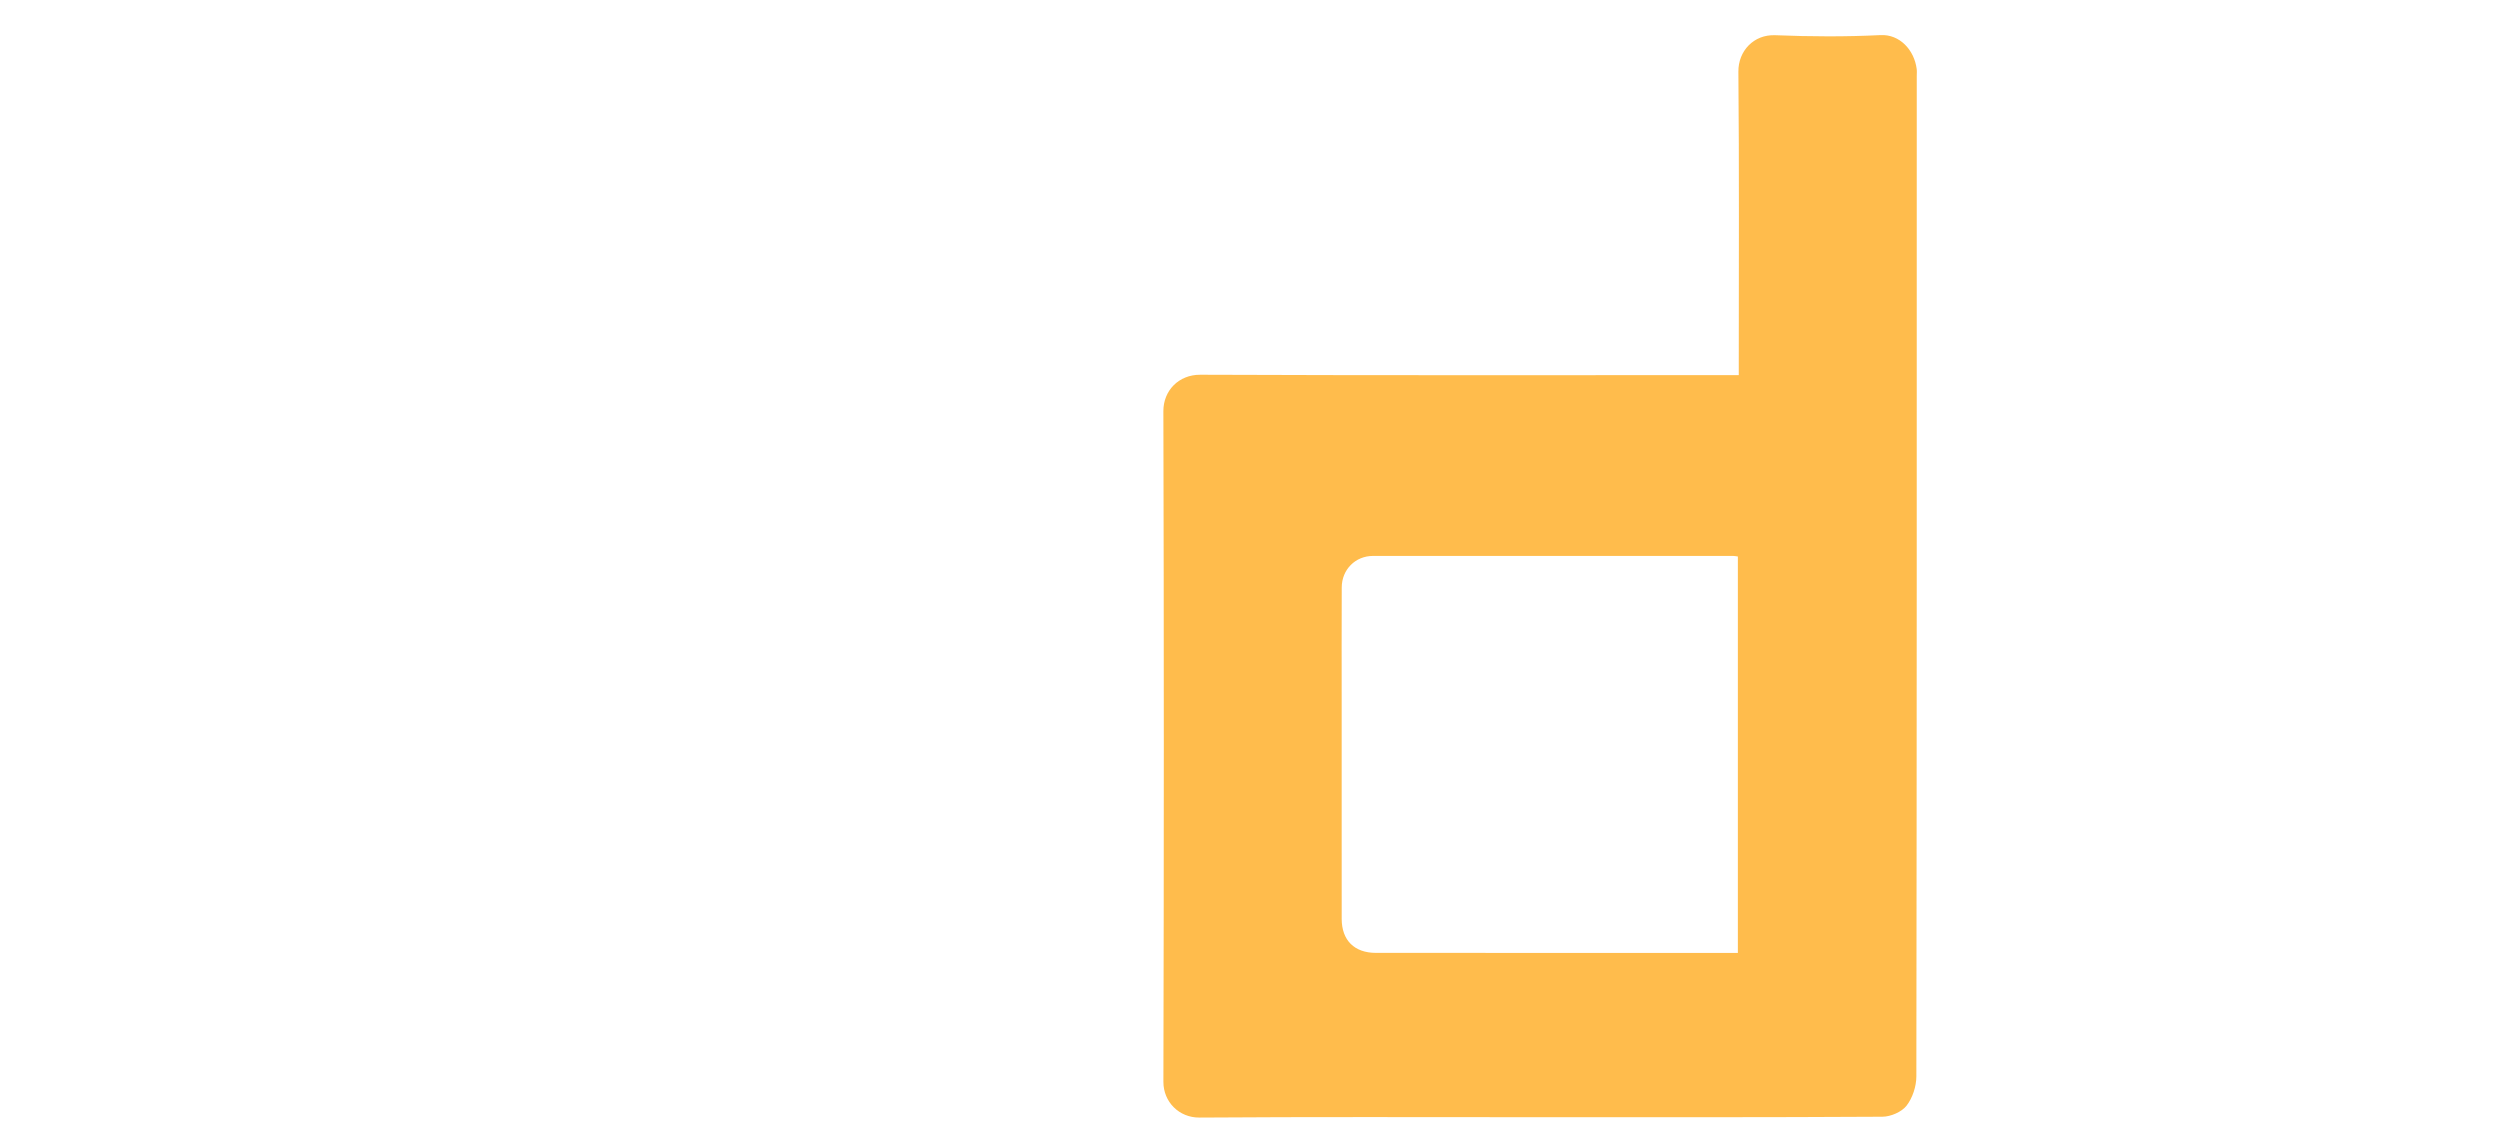 <svg version="1.1" id="Layer_1" xmlns="http://www.w3.org/2000/svg" xmlns:xlink="http://www.w3.org/1999/xlink" x="0px" y="0px"
	 width="100%" viewBox="0 0 913 417" enable-background="new 0 0 913 417" xml:space="preserve">
<path fill="rgba(255,160,0,.7)" opacity="1" stroke="none" 
	d="
M560,408 
	C519.014,408 478.527,407.849 438.043,408.136 
	C430.562,408.19 424.855,402.38 424.873,395.071 
	C425.074,313.432 425.081,231.793 424.865,150.155 
	C424.845,142.658 430.459,136.825 438.316,136.857 
	C501.627,137.113 564.939,137 628.251,137 
	C630.245,137 632.24,137 635,137 
	C635,135.127 635,133.382 635,131.637 
	C635,96.482 635.178,61.326 634.858,26.174 
	C634.789,18.621 640.47,12.542 648.303,12.86 
	C661.111,13.379 673.978,13.456 686.775,12.819 
	C693.77,12.471 699.092,18.232 699.982,25.229 
	C700.087,26.049 700,26.893 700,27.726 
	C700,149.518 700.03,271.31 699.853,393.101 
	C699.848,396.738 698.462,400.993 696.256,403.814 
	C694.465,406.103 690.479,407.81 687.455,407.828 
	C645.138,408.081 602.819,408 560,408 
M552.5,348 
	C579.914,348 607.327,348 634.666,348 
	C634.666,299.318 634.666,251.275 634.666,203.226 
	C633.853,203.127 633.369,203.017 632.886,203.017 
	C589.075,203.006 545.264,202.984 501.453,203.021 
	C494.969,203.026 490.034,208.005 490.003,214.51 
	C489.937,228.688 489.982,242.867 489.982,257.046 
	C489.982,272.557 489.982,288.068 489.982,303.58 
	C489.982,314.241 489.966,324.902 489.987,335.563 
	C490.003,343.425 494.606,347.988 502.525,347.996 
	C518.85,348.01 535.175,348 552.5,348 
z"/>
</svg>